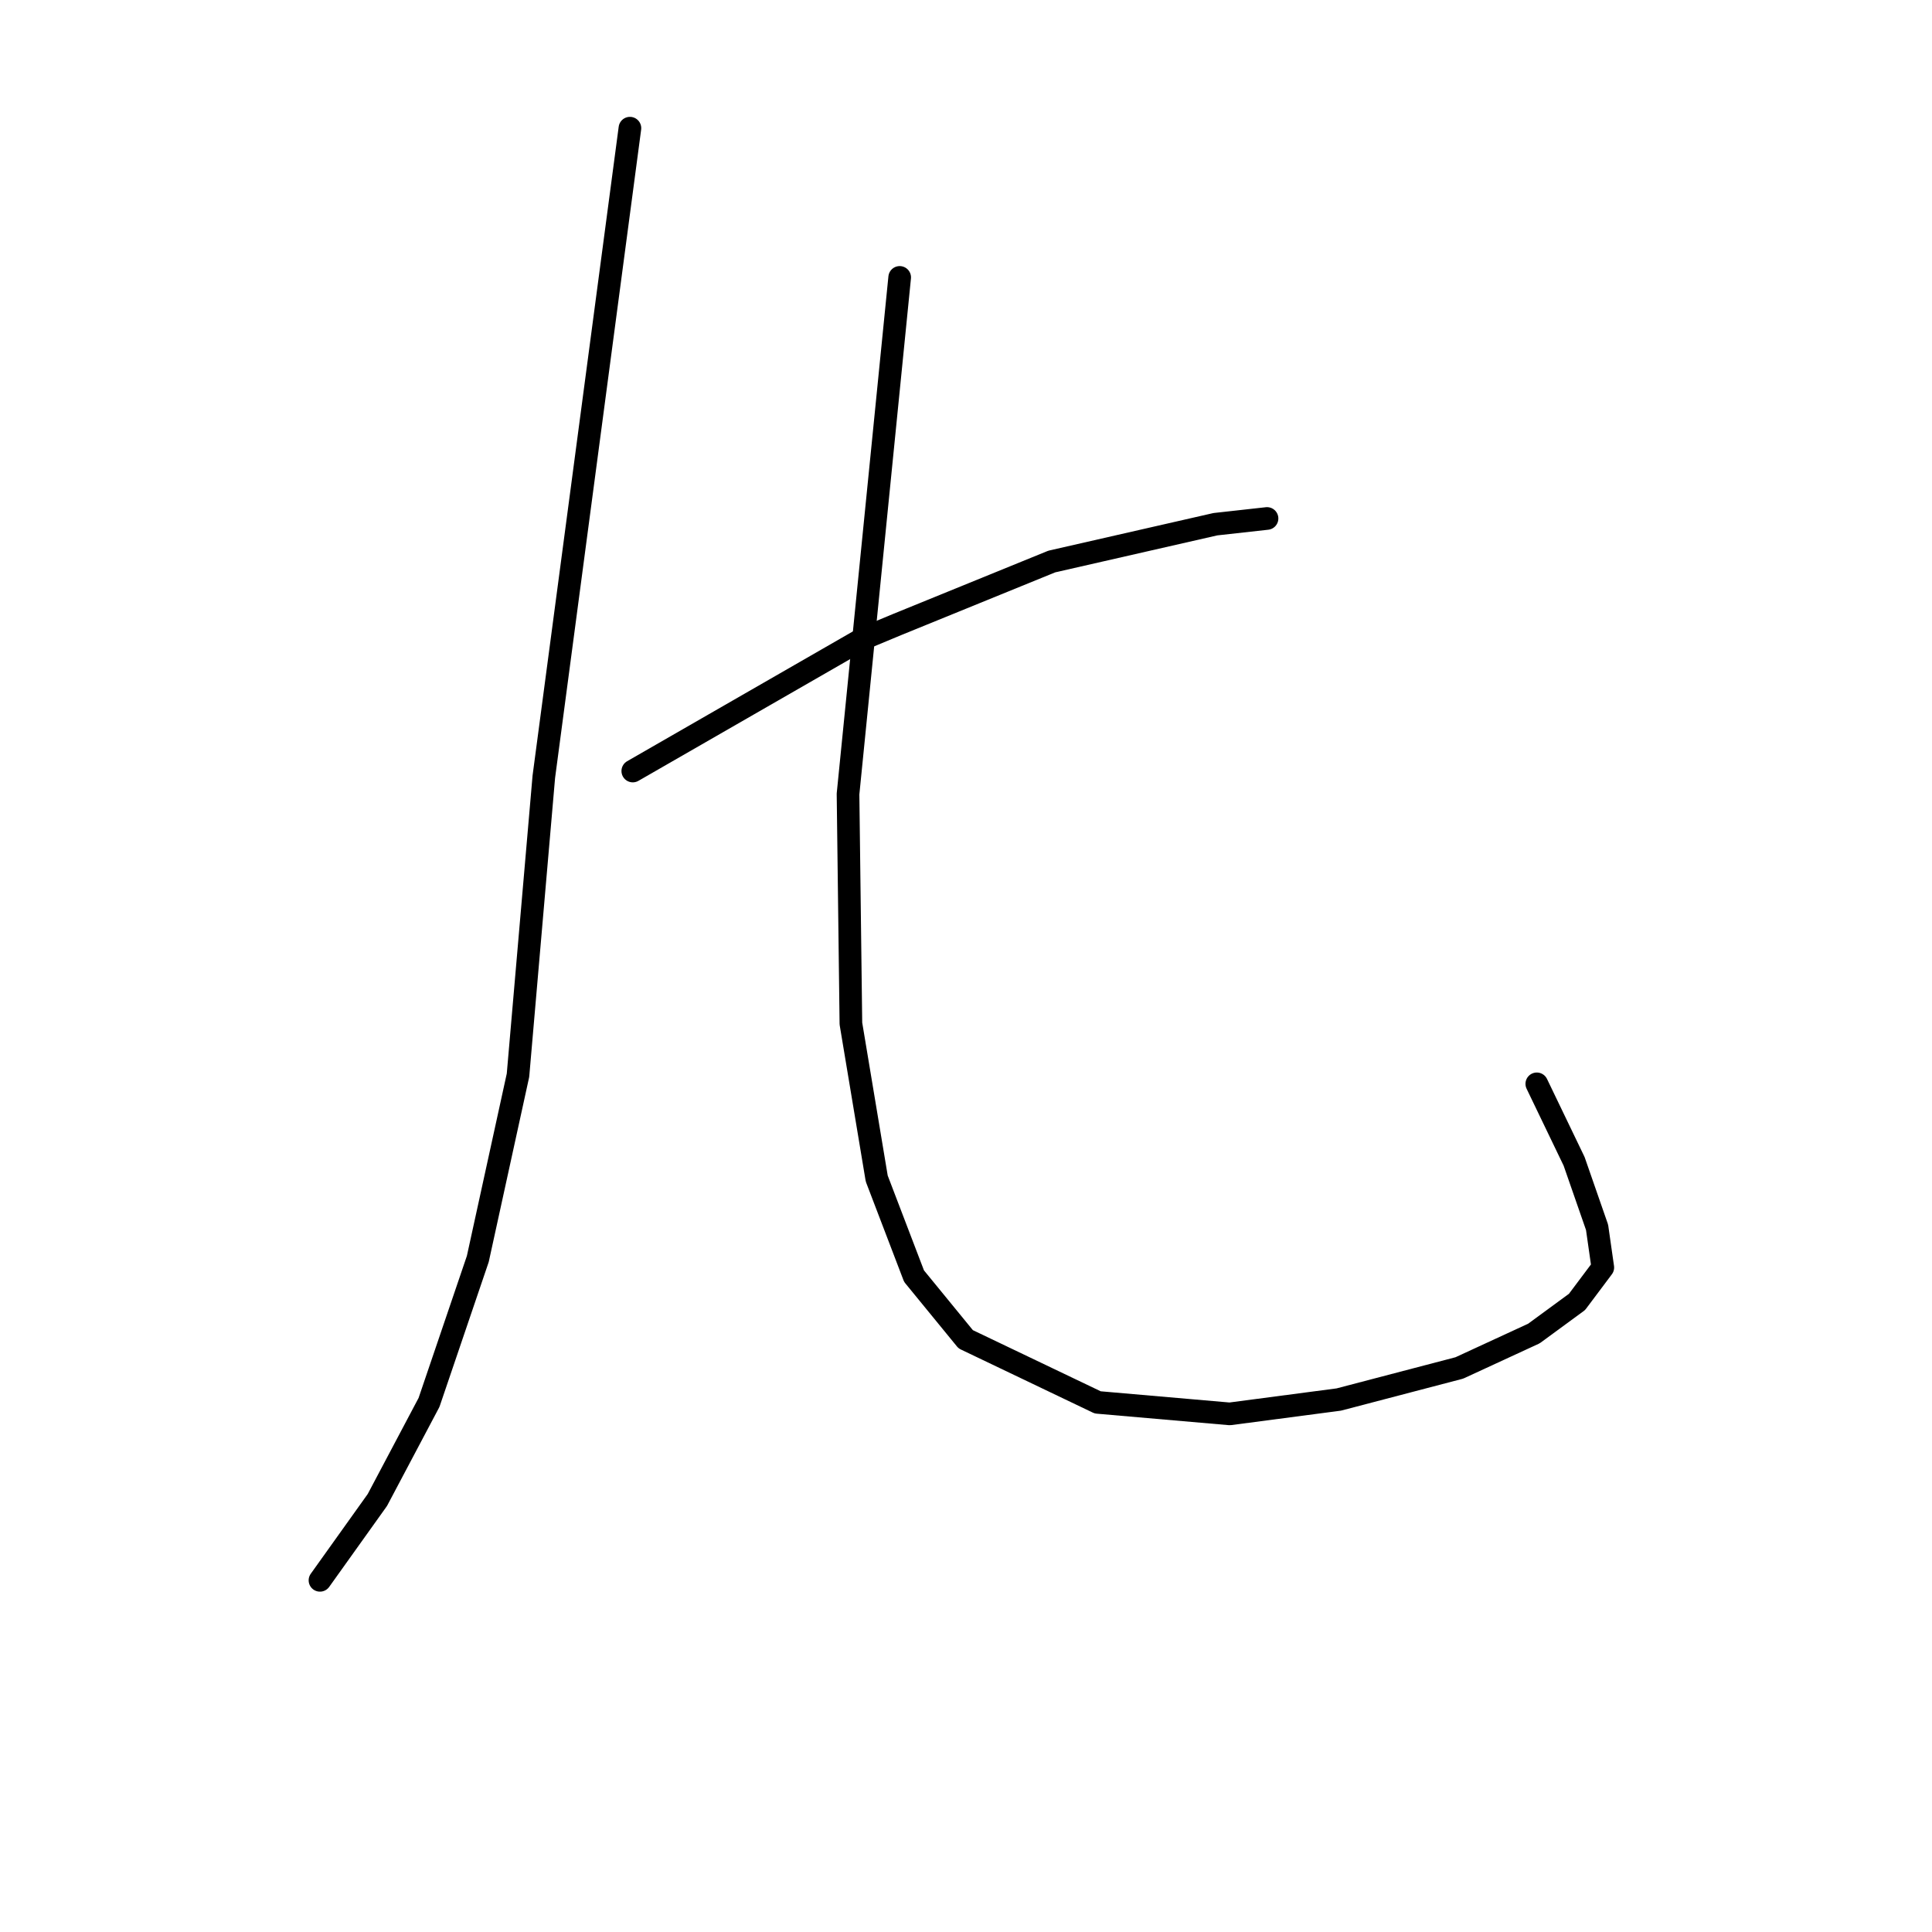<?xml version="1.0" standalone="no"?>
    <svg width="256" height="256" xmlns="http://www.w3.org/2000/svg" version="1.1">
    <polyline stroke="black" stroke-width="3" stroke-linecap="round" fill="transparent" stroke-linejoin="round" points="83.848 102.165 99.059 93.418 114.27 84.672 118.833 82.771 139.368 74.405 161.043 69.461 167.888 68.701 167.888 68.701 " />
        <polyline stroke="black" stroke-width="3" stroke-linecap="round" fill="transparent" stroke-linejoin="round" points="83.468 16.984 77.764 59.954 72.059 102.925 68.637 142.474 63.313 166.811 56.849 185.825 50.004 198.754 42.398 209.402 42.398 209.402 " />
        <polyline stroke="black" stroke-width="3" stroke-linecap="round" fill="transparent" stroke-linejoin="round" points="119.213 36.758 115.791 70.982 112.368 105.207 112.749 135.629 116.171 156.163 121.115 169.093 127.96 177.459 145.452 185.825 162.945 187.346 177.395 185.444 193.366 181.261 203.253 176.698 208.958 172.515 212.38 167.952 211.619 162.628 208.577 153.882 203.634 143.614 203.634 143.614 " />
        </svg>